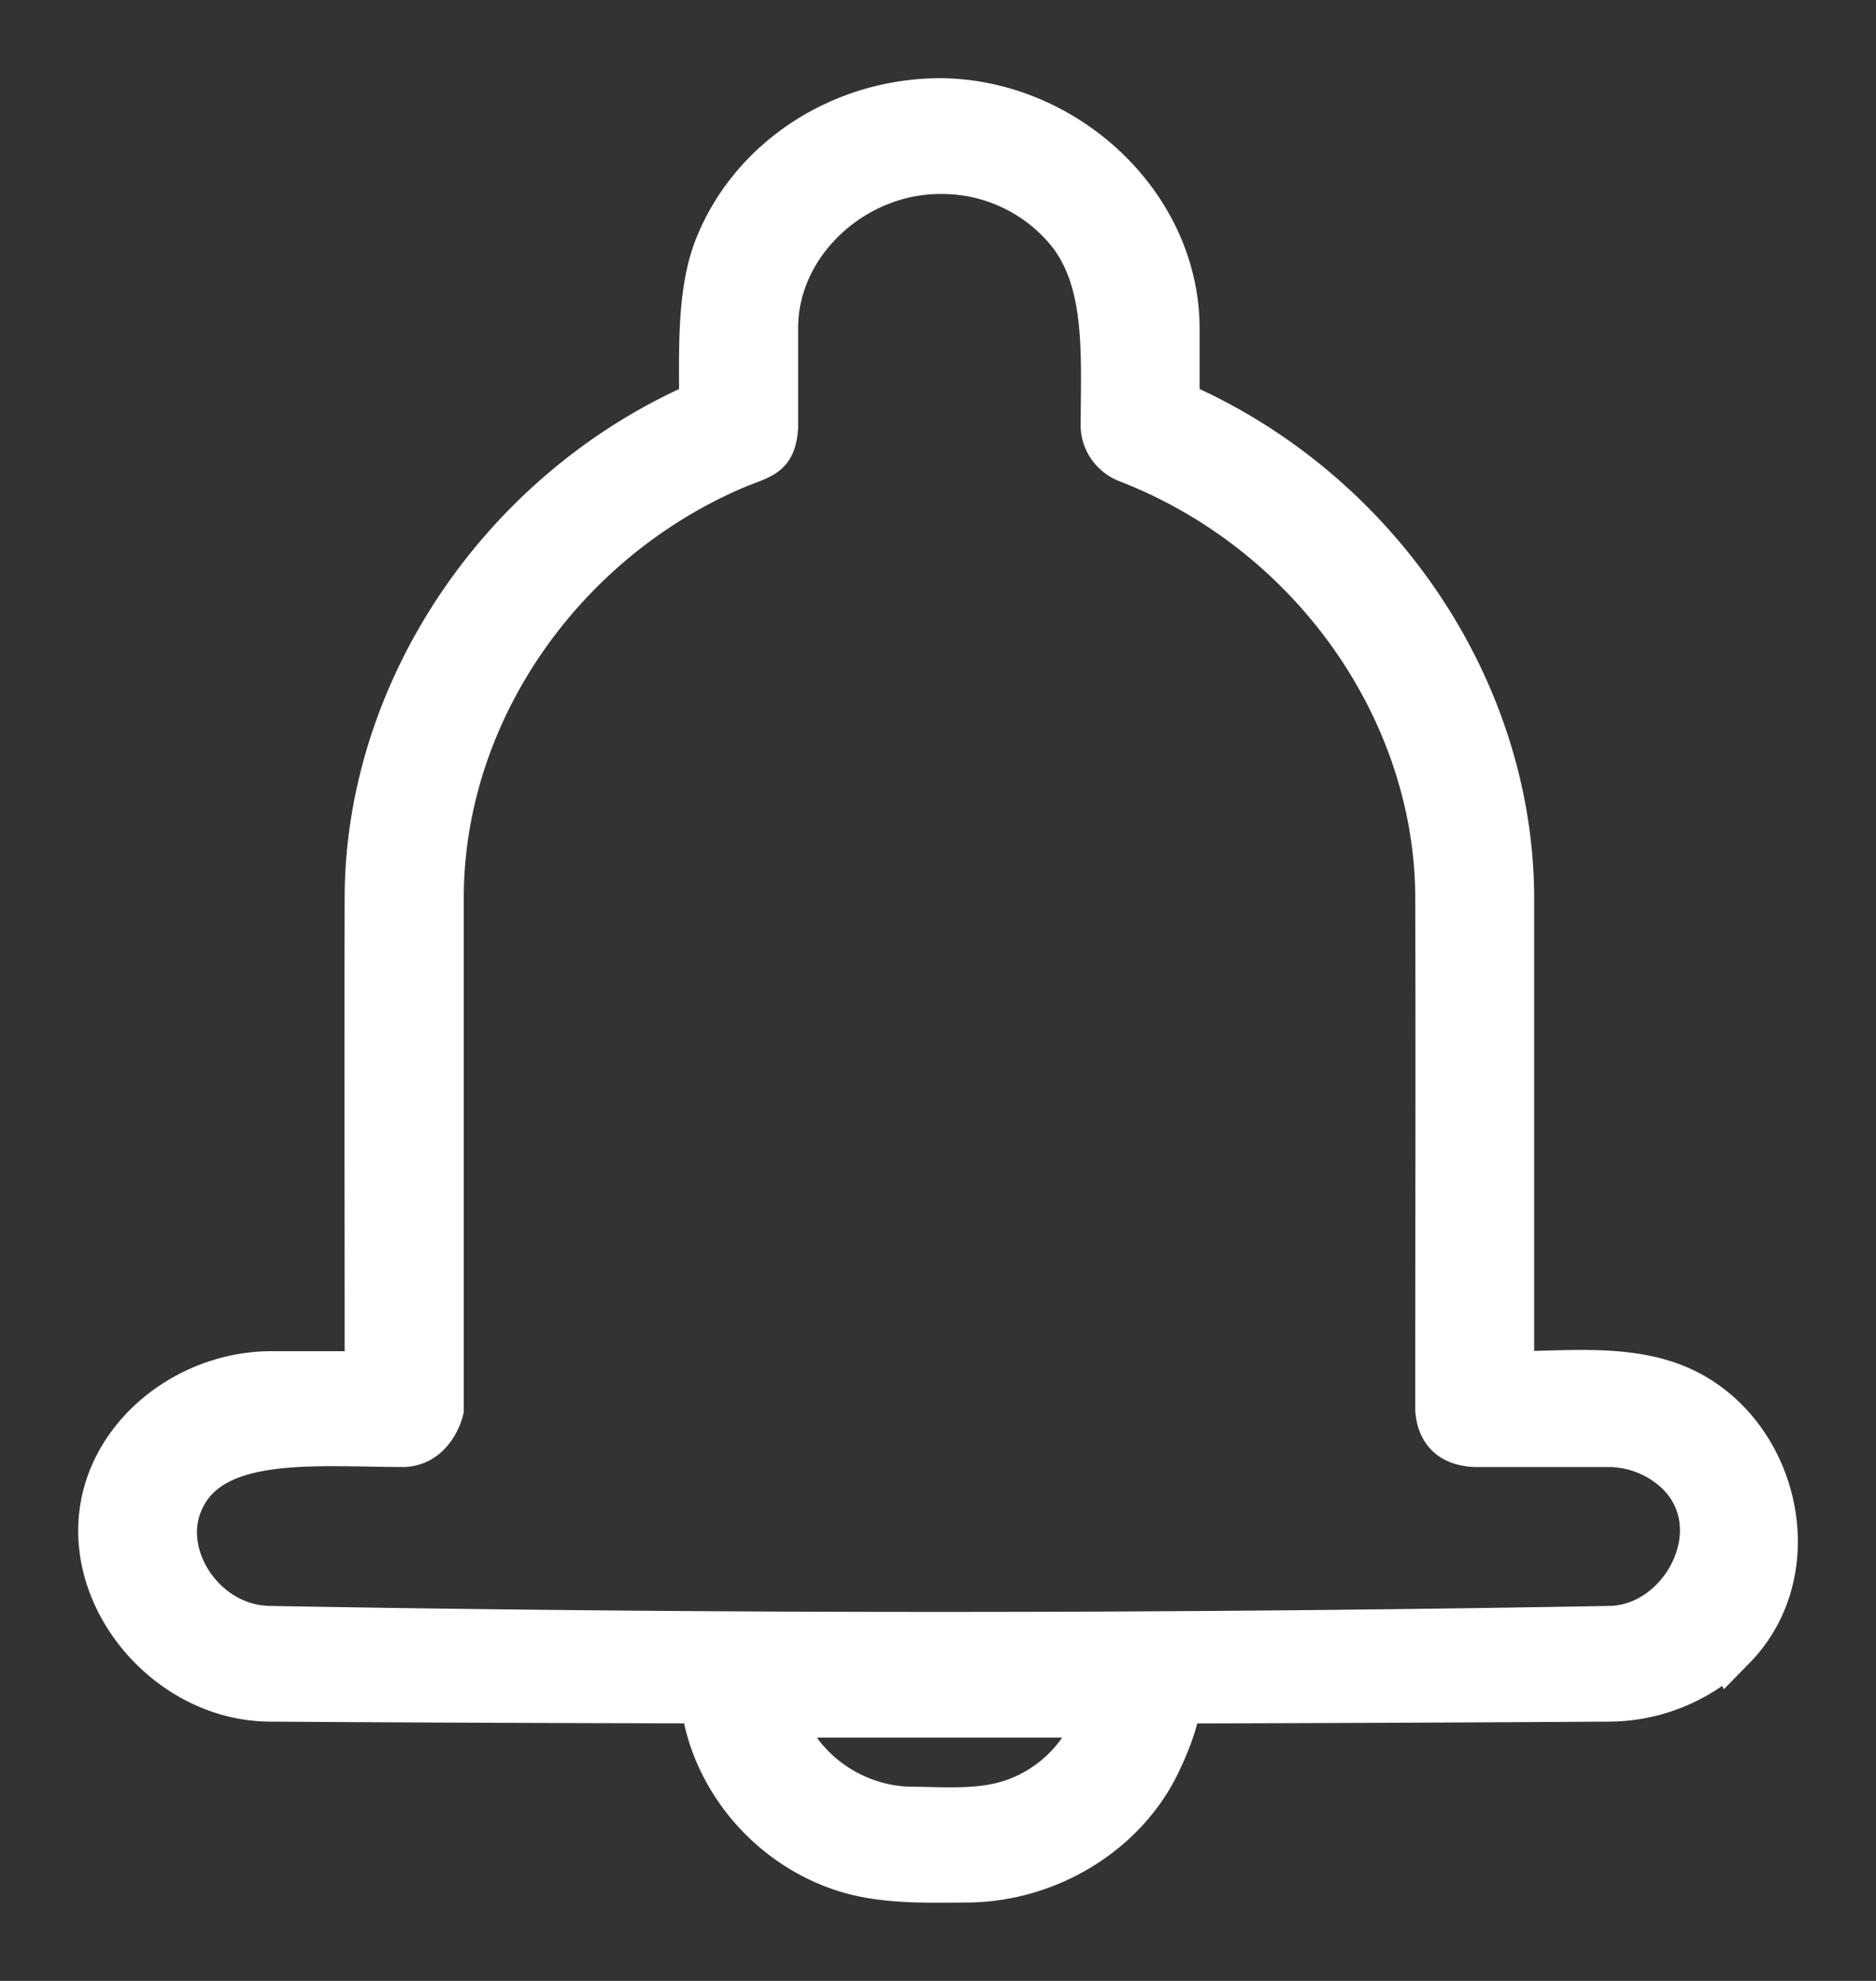 <svg width="18" height="19" fill="none" xmlns="http://www.w3.org/2000/svg"><rect width="100%" height="100%" fill="#333333" stroke="none"/><path d="M6.776 16.28a841.222 841.222 0 01-4.203-.017c-1.032-.018-1.88-1.137-1.465-2.103.239-.557.844-.945 1.485-.95h.964c0-1.545-.005-3.09 0-4.636.02-1.96 1.295-3.85 3.191-4.673l.018-.008c0-.518-.024-1.079.141-1.501C7.23 1.566 8.077.995 9.041 1c1.17.02 2.21.984 2.219 2.136v.757l.11.049c1.845.84 3.093 2.702 3.1 4.663v4.606c.548 0 1.123-.073 1.605.127.926.386 1.254 1.702.532 2.439a1.67 1.67 0 01-1.154.486 1036.8 1036.8 0 01-4.173.018c-.02.213-.12.452-.206.628-.313.637-1.014 1.075-1.773 1.089-.423.002-.847.02-1.233-.115-.701-.244-1.217-.887-1.292-1.602zm3.803.136H7.447c.143.543.683.96 1.286.971.339.003.676.033.989-.072.419-.14.749-.487.857-.899zM8.993 1.611c-.834.014-1.58.7-1.585 1.527v.957c-.018.254-.108.242-.368.35-1.665.71-2.824 2.355-2.84 4.132v4.939s-.068.29-.321.305c-.874 0-1.9-.122-2.185.59-.215.54.24 1.222.876 1.242 4.295.077 8.593.077 12.888 0 .725-.022 1.232-.989.672-1.548a1.002 1.002 0 00-.698-.284h-1.283c-.173-.01-.305-.083-.32-.305 0-1.646.005-3.293 0-4.939-.018-1.788-1.216-3.51-3.01-4.199 0 0-.186-.072-.2-.283 0-.698.063-1.443-.376-1.94a1.606 1.606 0 00-1.249-.544z" fill="#fff" stroke="#fff" stroke-width=".5"/></svg>